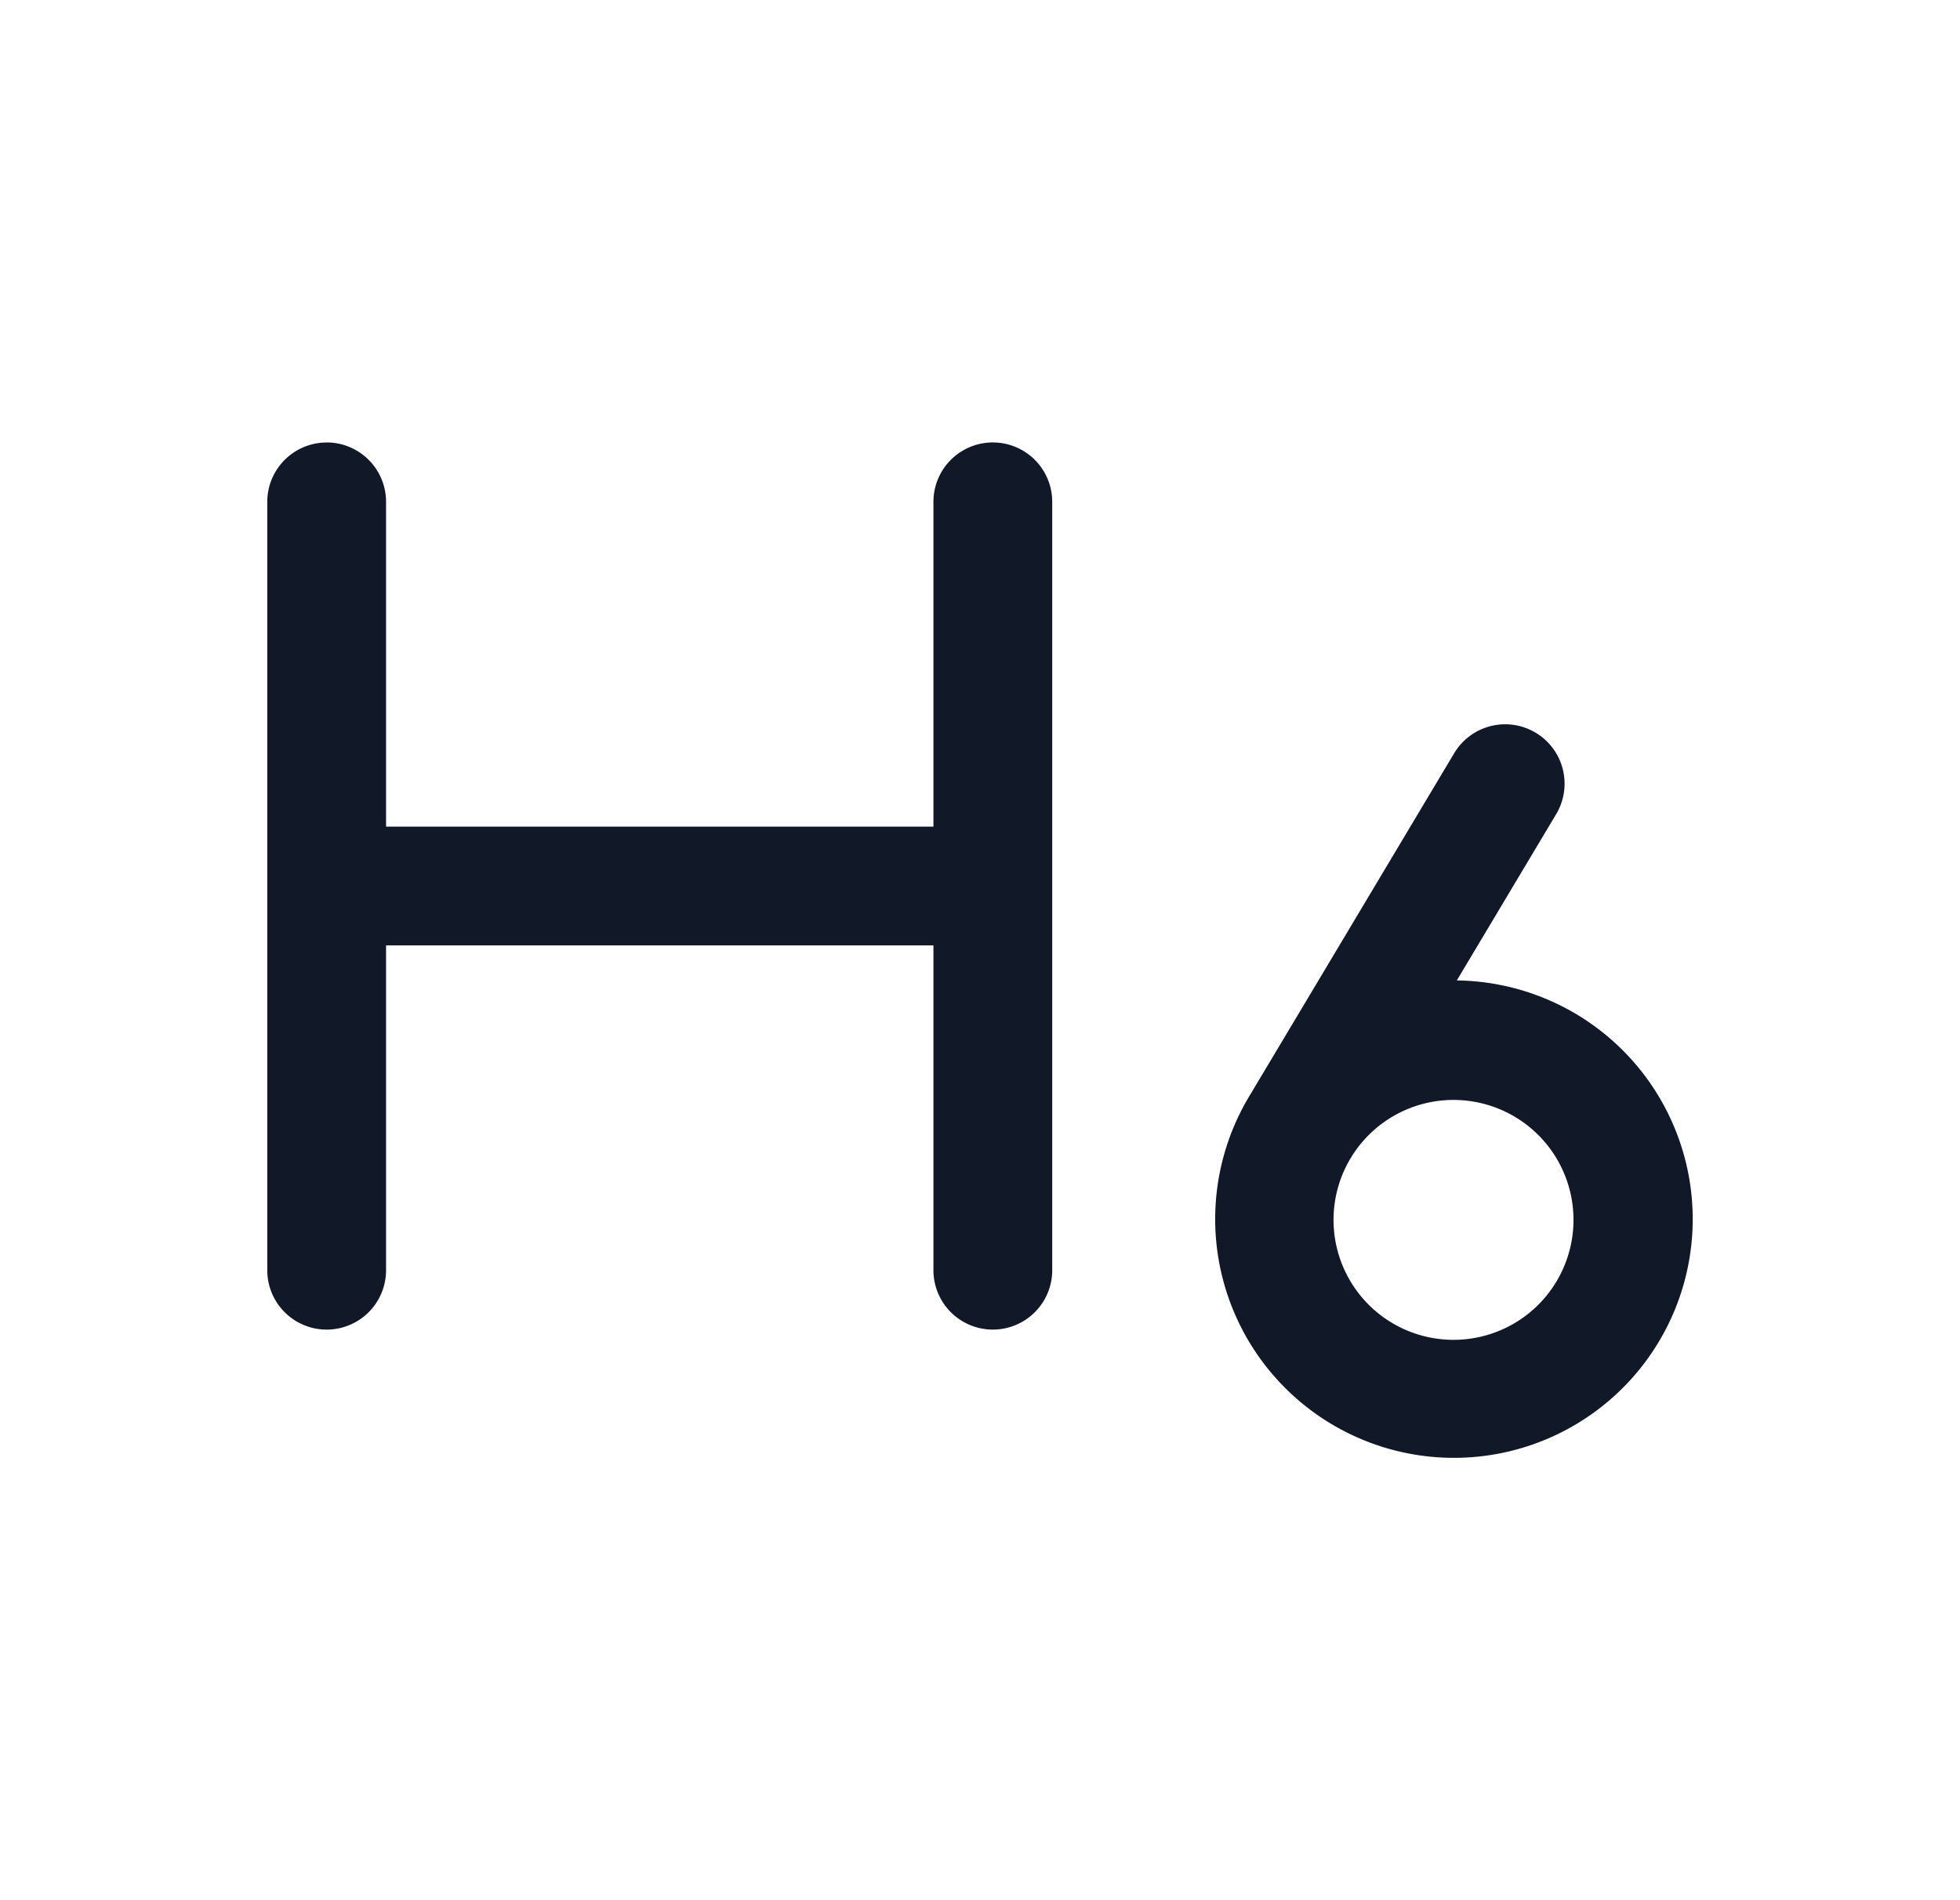 <svg xmlns="http://www.w3.org/2000/svg" width="33" height="32" fill="none" viewBox="0 0 33 32"><path fill="#111827" fill-rule="evenodd" d="M5.5 7.451a1 1 0 0 1 1 1v5.47h9.216v-5.47a1 1 0 1 1 2 0v12.94a1 1 0 1 1-2 0v-5.47H6.5v5.47a1 1 0 1 1-2 0V8.452a1 1 0 0 1 1-1m20.355 4.887a1 1 0 0 1 .346 1.371l-1.673 2.801a4.02 4.02 0 1 1-3.472 1.913l3.428-5.74a1 1 0 0 1 1.371-.345m-3.12 7.174a2.02 2.02 0 1 0 .02-.033z" clip-rule="evenodd"/></svg>